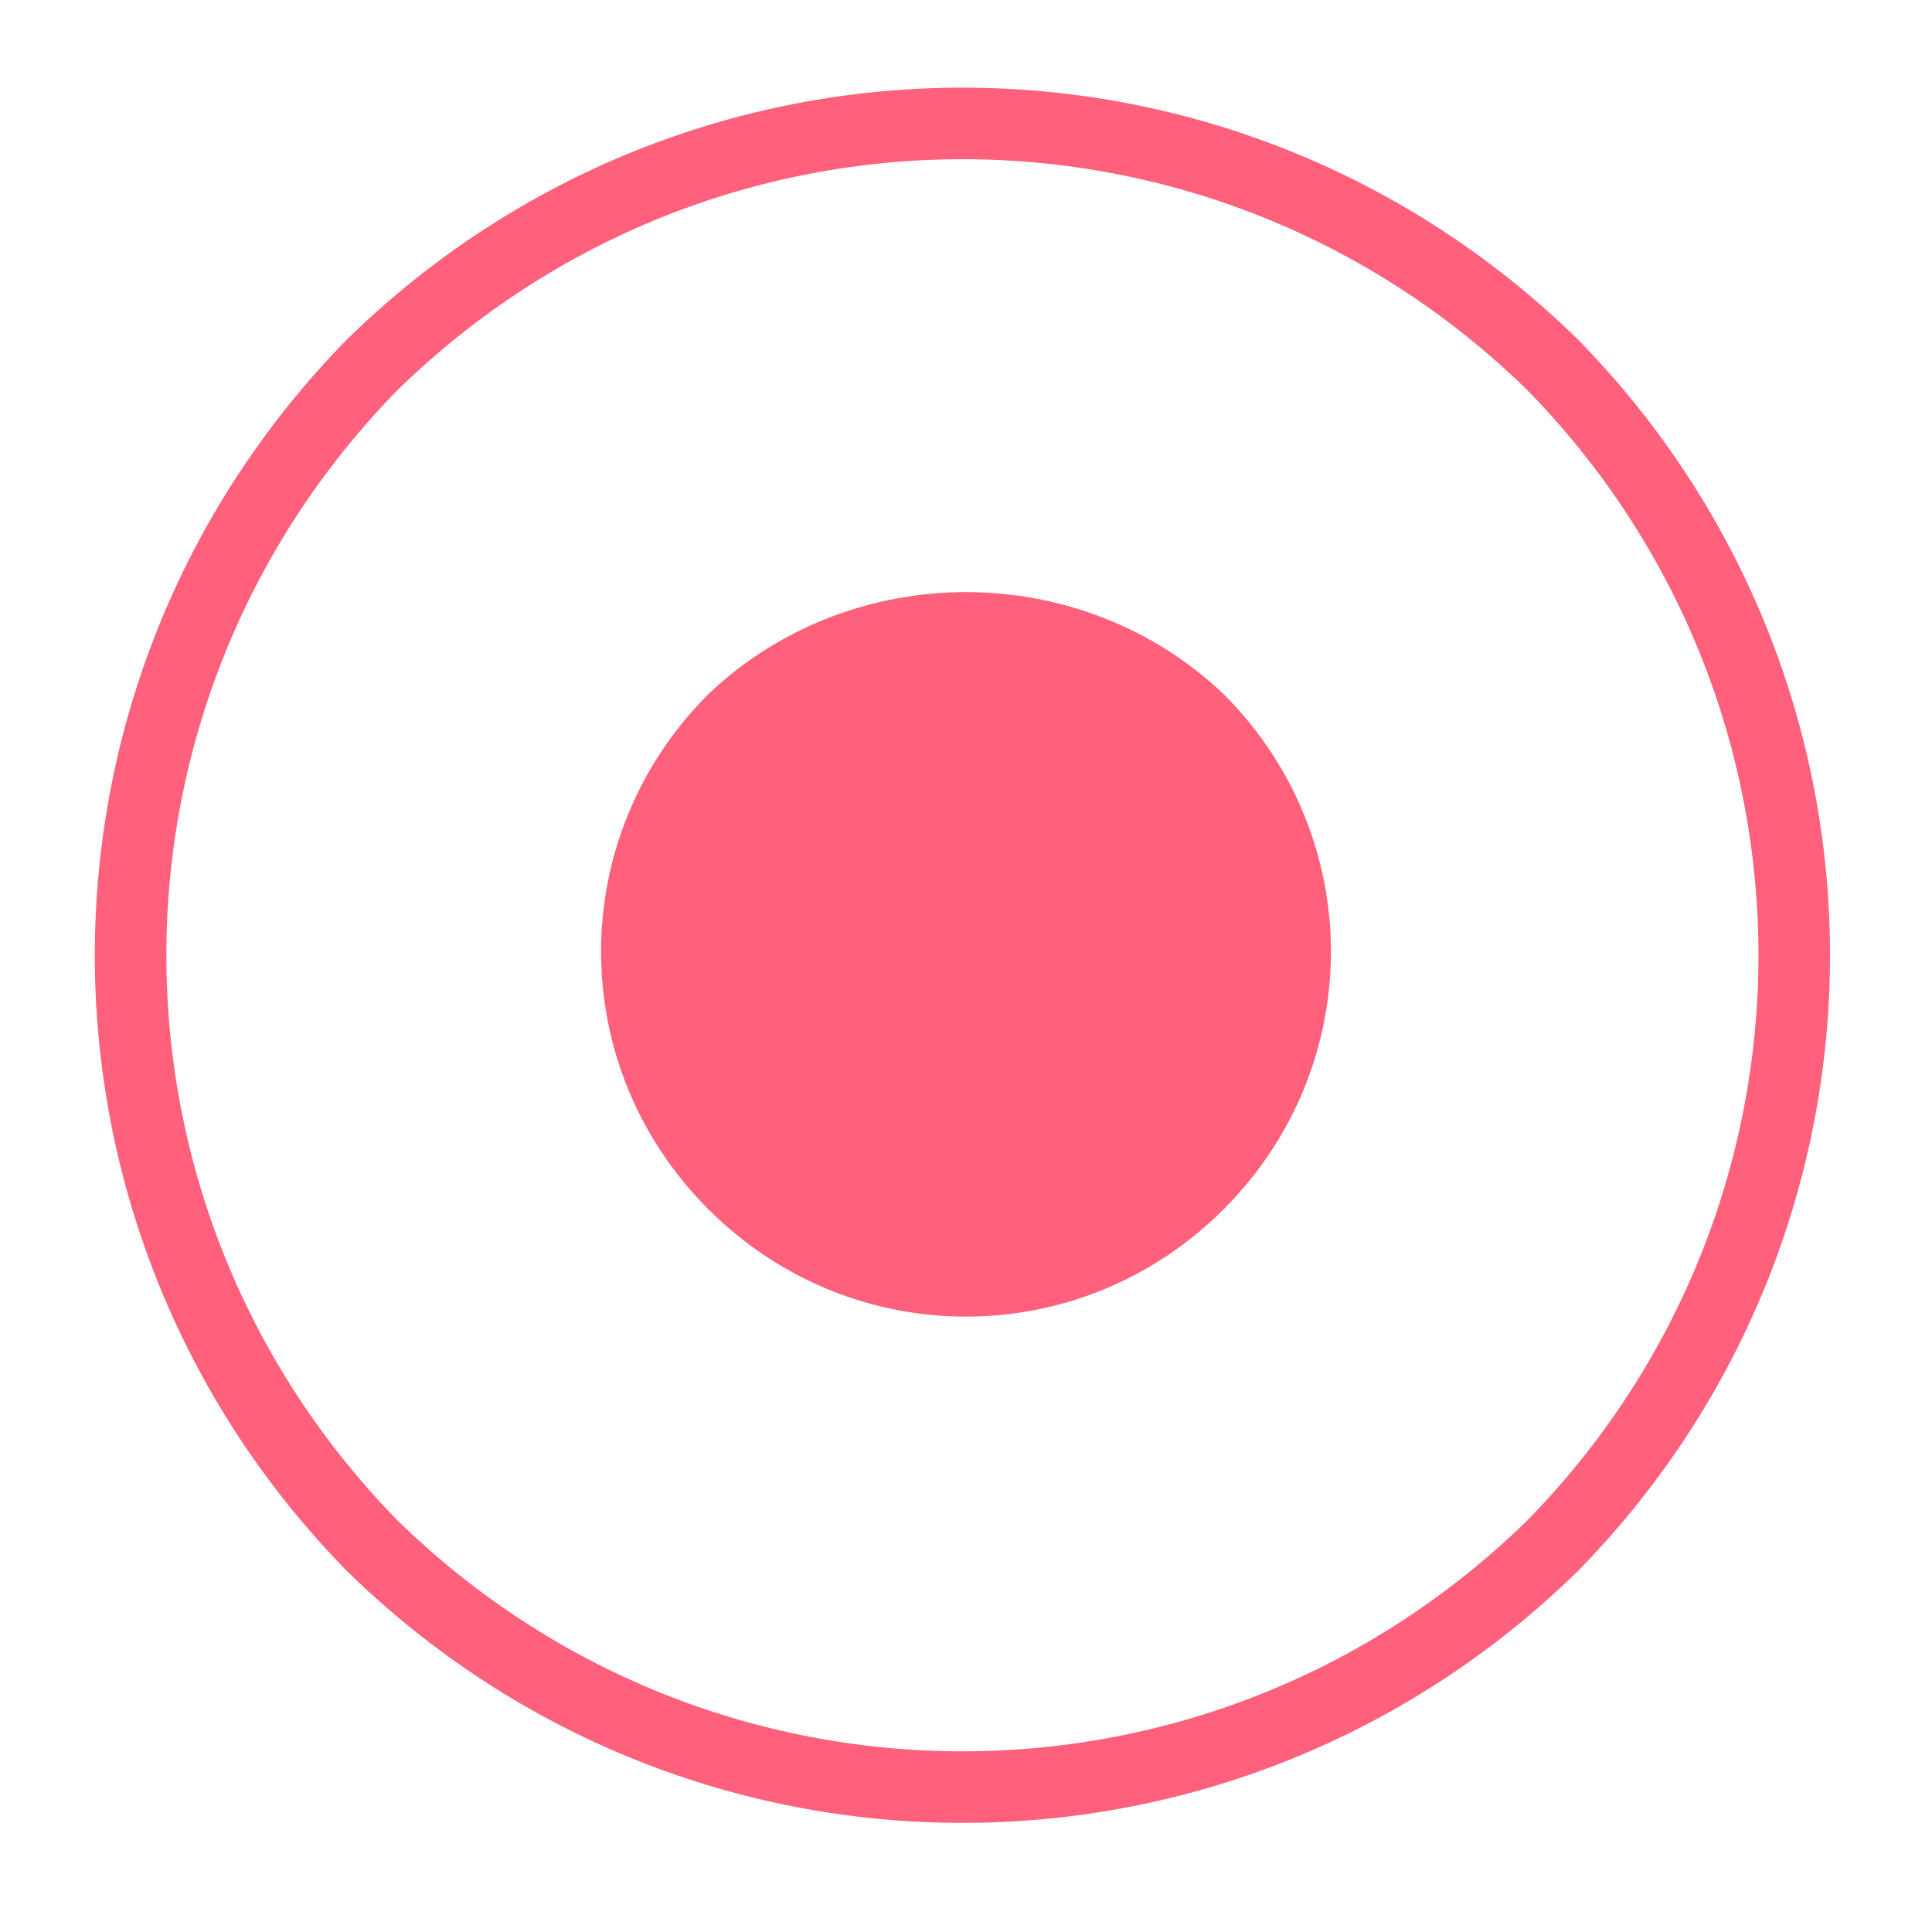 <?xml version="1.0" encoding="UTF-8" standalone="no"?><svg xmlns="http://www.w3.org/2000/svg" xmlns:xlink="http://www.w3.org/1999/xlink" clip-rule="evenodd" stroke-miterlimit="10" viewBox="0 0 27 27"><desc>SVG generated by Keynote</desc><defs></defs><g transform="matrix(1.00, 0.00, -0.00, -1.00, 0.0, 27.0)"><g><clipPath id="clip0x6100076bd520"><path d="M 7.4 7.6 L 19.6 7.6 L 19.6 19.7 L 7.4 19.7 Z M 7.4 7.6 "></path></clipPath><g clip-path="url(#clip0x6100076bd520)"><path d="M 17.1 17.3 C 19.1 15.3 19.1 12.1 17.1 10.1 C 15.1 8.1 11.9 8.1 9.9 10.1 C 7.9 12.1 7.9 15.3 9.9 17.3 C 11.9 19.2 15.1 19.2 17.1 17.3 Z M 17.1 17.3 " fill="#FF607B"></path></g></g><g><clipPath id="clip0x6100076bd700"><path d="M 0.3 0.5 L 26.6 0.5 L 26.6 26.8 L 0.3 26.8 Z M 0.3 0.5 "></path></clipPath><g clip-path="url(#clip0x6100076bd700)"><path d="M 19.9 3.4 C 24.4 8.0 24.4 15.3 19.9 19.9 C 15.3 24.4 8.0 24.4 3.4 19.9 C -1.1 15.3 -1.1 8.0 3.4 3.4 C 8.0 -1.1 15.3 -1.1 19.9 3.4 Z M 19.9 3.4 " fill="none" stroke="#FF607B" stroke-width="1.00" transform="matrix(1.00, 0.00, 0.00, -1.00, 1.8, 25.3)"></path></g></g></g></svg>